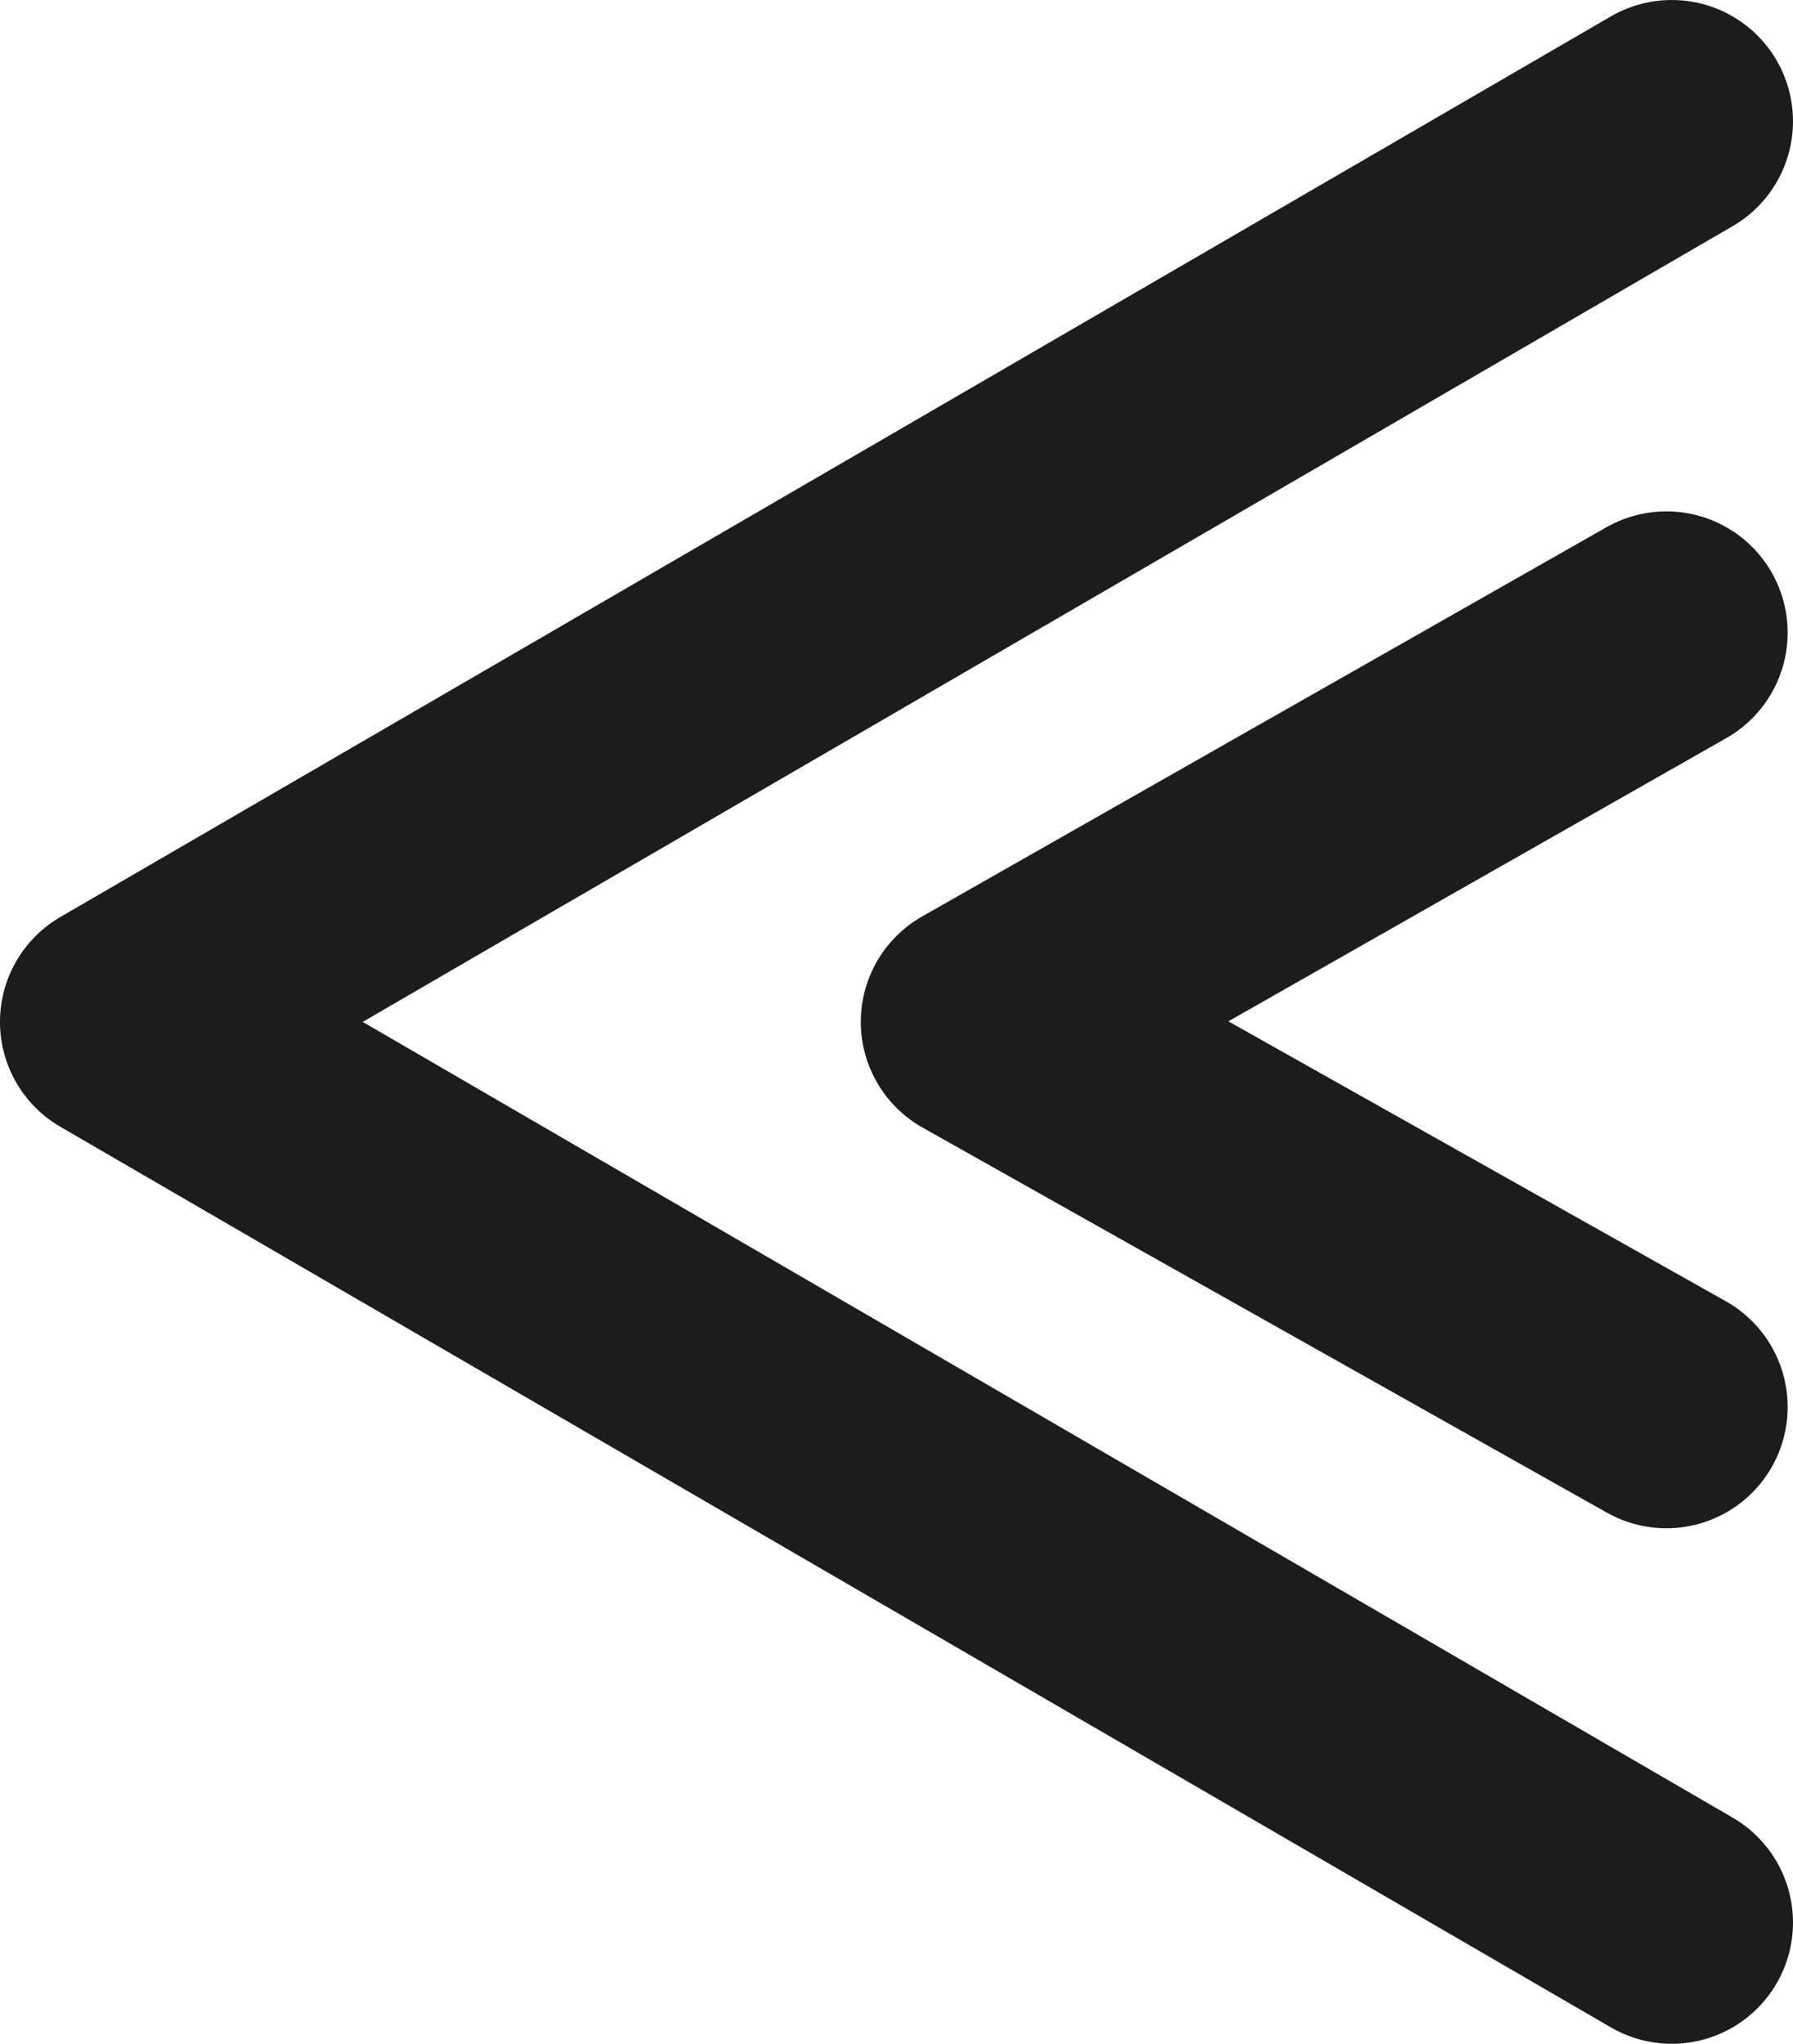 <?xml version="1.0" encoding="UTF-8" standalone="no"?>
<!-- Created with Inkscape (http://www.inkscape.org/) -->

<svg
   width="200mm"
   height="227.897mm"
   viewBox="0 0 200 227.897"
   version="1.1"
   id="svg5"
   inkscape:version="1.1.1 (3bf5ae0d25, 2021-09-20)"
   sodipodi:docname="left-arrow.svg"
   xmlns:inkscape="http://www.inkscape.org/namespaces/inkscape"
   xmlns:sodipodi="http://sodipodi.sourceforge.net/DTD/sodipodi-0.dtd"
   xmlns="http://www.w3.org/2000/svg"
   xmlns:svg="http://www.w3.org/2000/svg">
  <sodipodi:namedview
     id="namedview7"
     pagecolor="#ffffff"
     bordercolor="#666666"
     borderopacity="1.0"
     inkscape:pageshadow="2"
     inkscape:pageopacity="0.0"
     inkscape:pagecheckerboard="0"
     inkscape:document-units="mm"
     showgrid="false"
     inkscape:zoom="0.74118967"
     inkscape:cx="273.20942"
     inkscape:cy="474.23759"
     inkscape:window-width="1920"
     inkscape:window-height="1017"
     inkscape:window-x="-8"
     inkscape:window-y="632"
     inkscape:window-maximized="1"
     inkscape:current-layer="layer1" />
  <defs
     id="defs2" />
  <g
     inkscape:label="Layer 1"
     inkscape:groupmode="layer"
     id="layer1"
     transform="translate(-32.717,-22.84)">
    <path
       style="fill:none;stroke:#1c1c1c;stroke-width:27.049;stroke-linecap:round;stroke-linejoin:round;stroke-miterlimit:4;stroke-dasharray:none;stroke-opacity:1"
       d="M 219.192,36.364 46.24,136.788 219.192,237.212"
       id="path2658"
       sodipodi:nodetypes="ccc" />
    <path
       style="fill:none;stroke:#1c1c1c;stroke-width:27.049;stroke-linecap:round;stroke-linejoin:round;stroke-miterlimit:4;stroke-dasharray:none;stroke-opacity:1"
       d="m 218.596,93.386 -76.338,43.402 76.338,42.94"
       id="path2660"
       sodipodi:nodetypes="ccc" />
  </g>
</svg>
